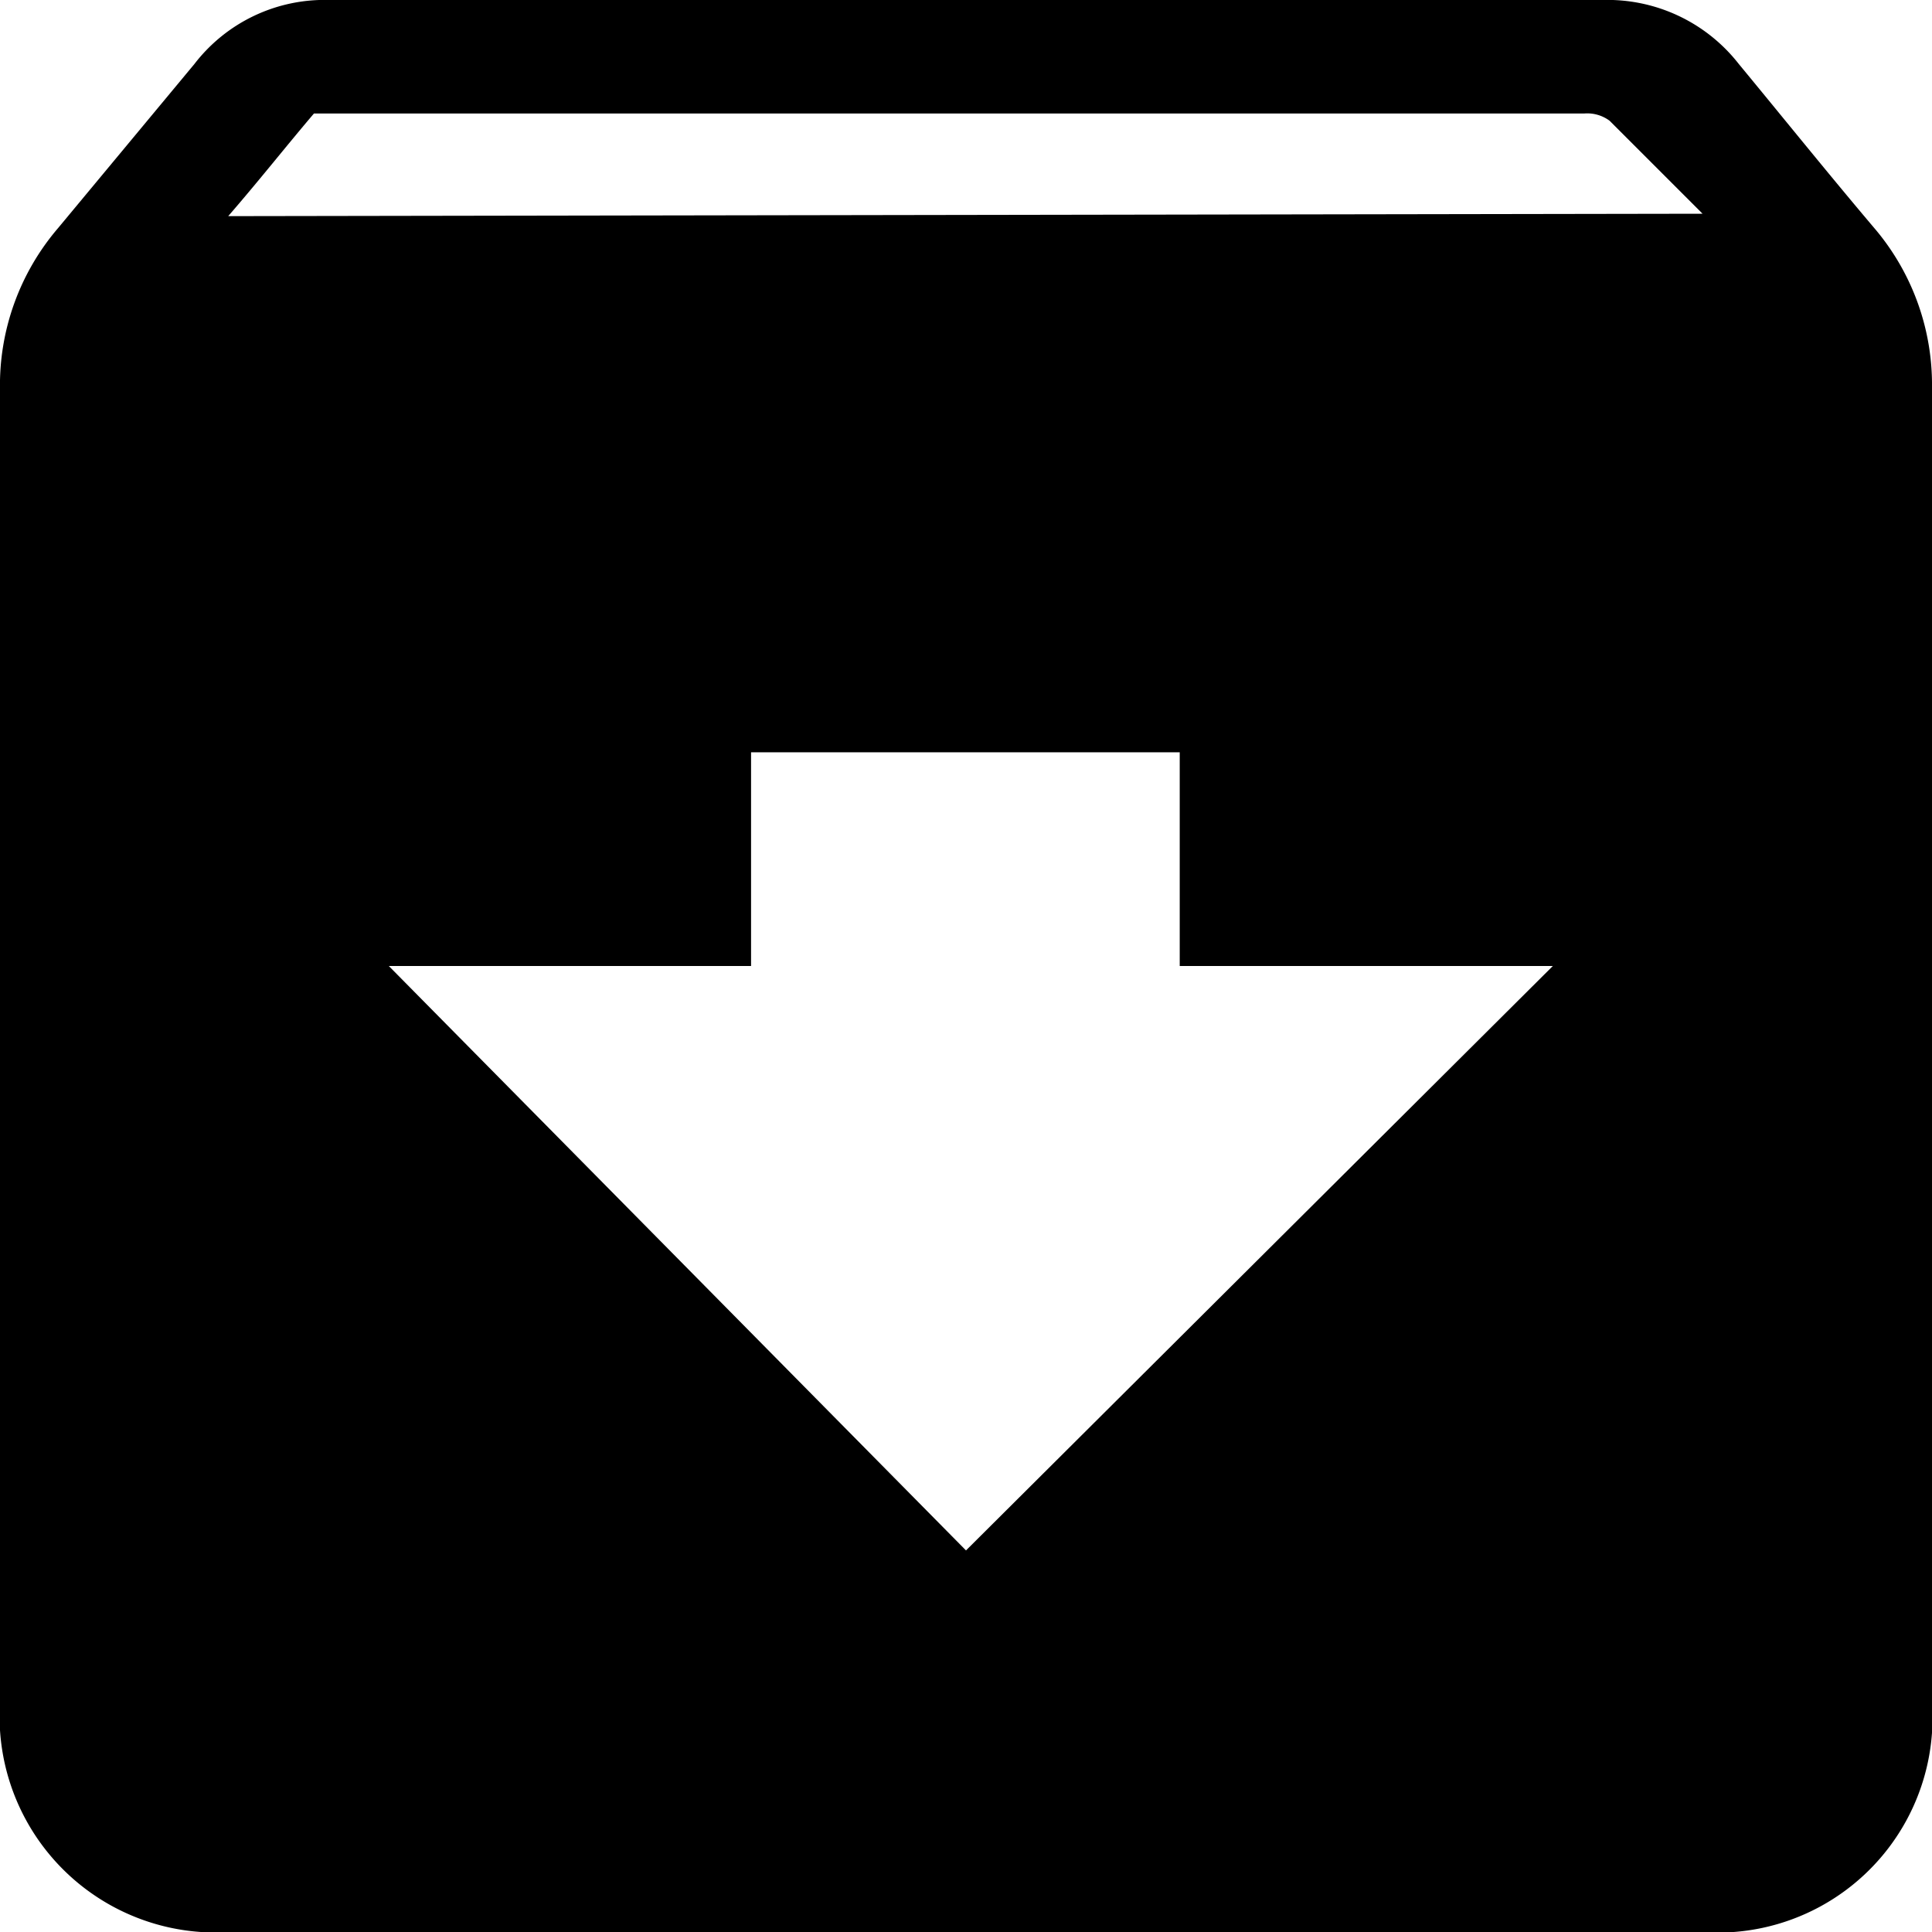 <svg id="Layer_1" data-name="Layer 1" xmlns="http://www.w3.org/2000/svg" viewBox="0 0 16 16"><path d="M8,16H1.91A1.79,1.79,0,0,1,0,14.1C0,10.48,0,6.85,0,3.23A2,2,0,0,1,.48,1.89L1.61.53A1.36,1.36,0,0,1,2.73,0H13.27A1.38,1.38,0,0,1,14.4.53c.38.46.75.92,1.14,1.38A2,2,0,0,1,16,3.21V14.1A1.78,1.78,0,0,1,14.09,16Zm4.86-8H9.77V6.23H6.22V8h-3L8,12.84ZM14.1,1.77,13.33,1a.31.31,0,0,0-.21-.06H2.78c-.06,0-.15,0-.18,0-.23.27-.45.55-.71.85Z"/></svg>